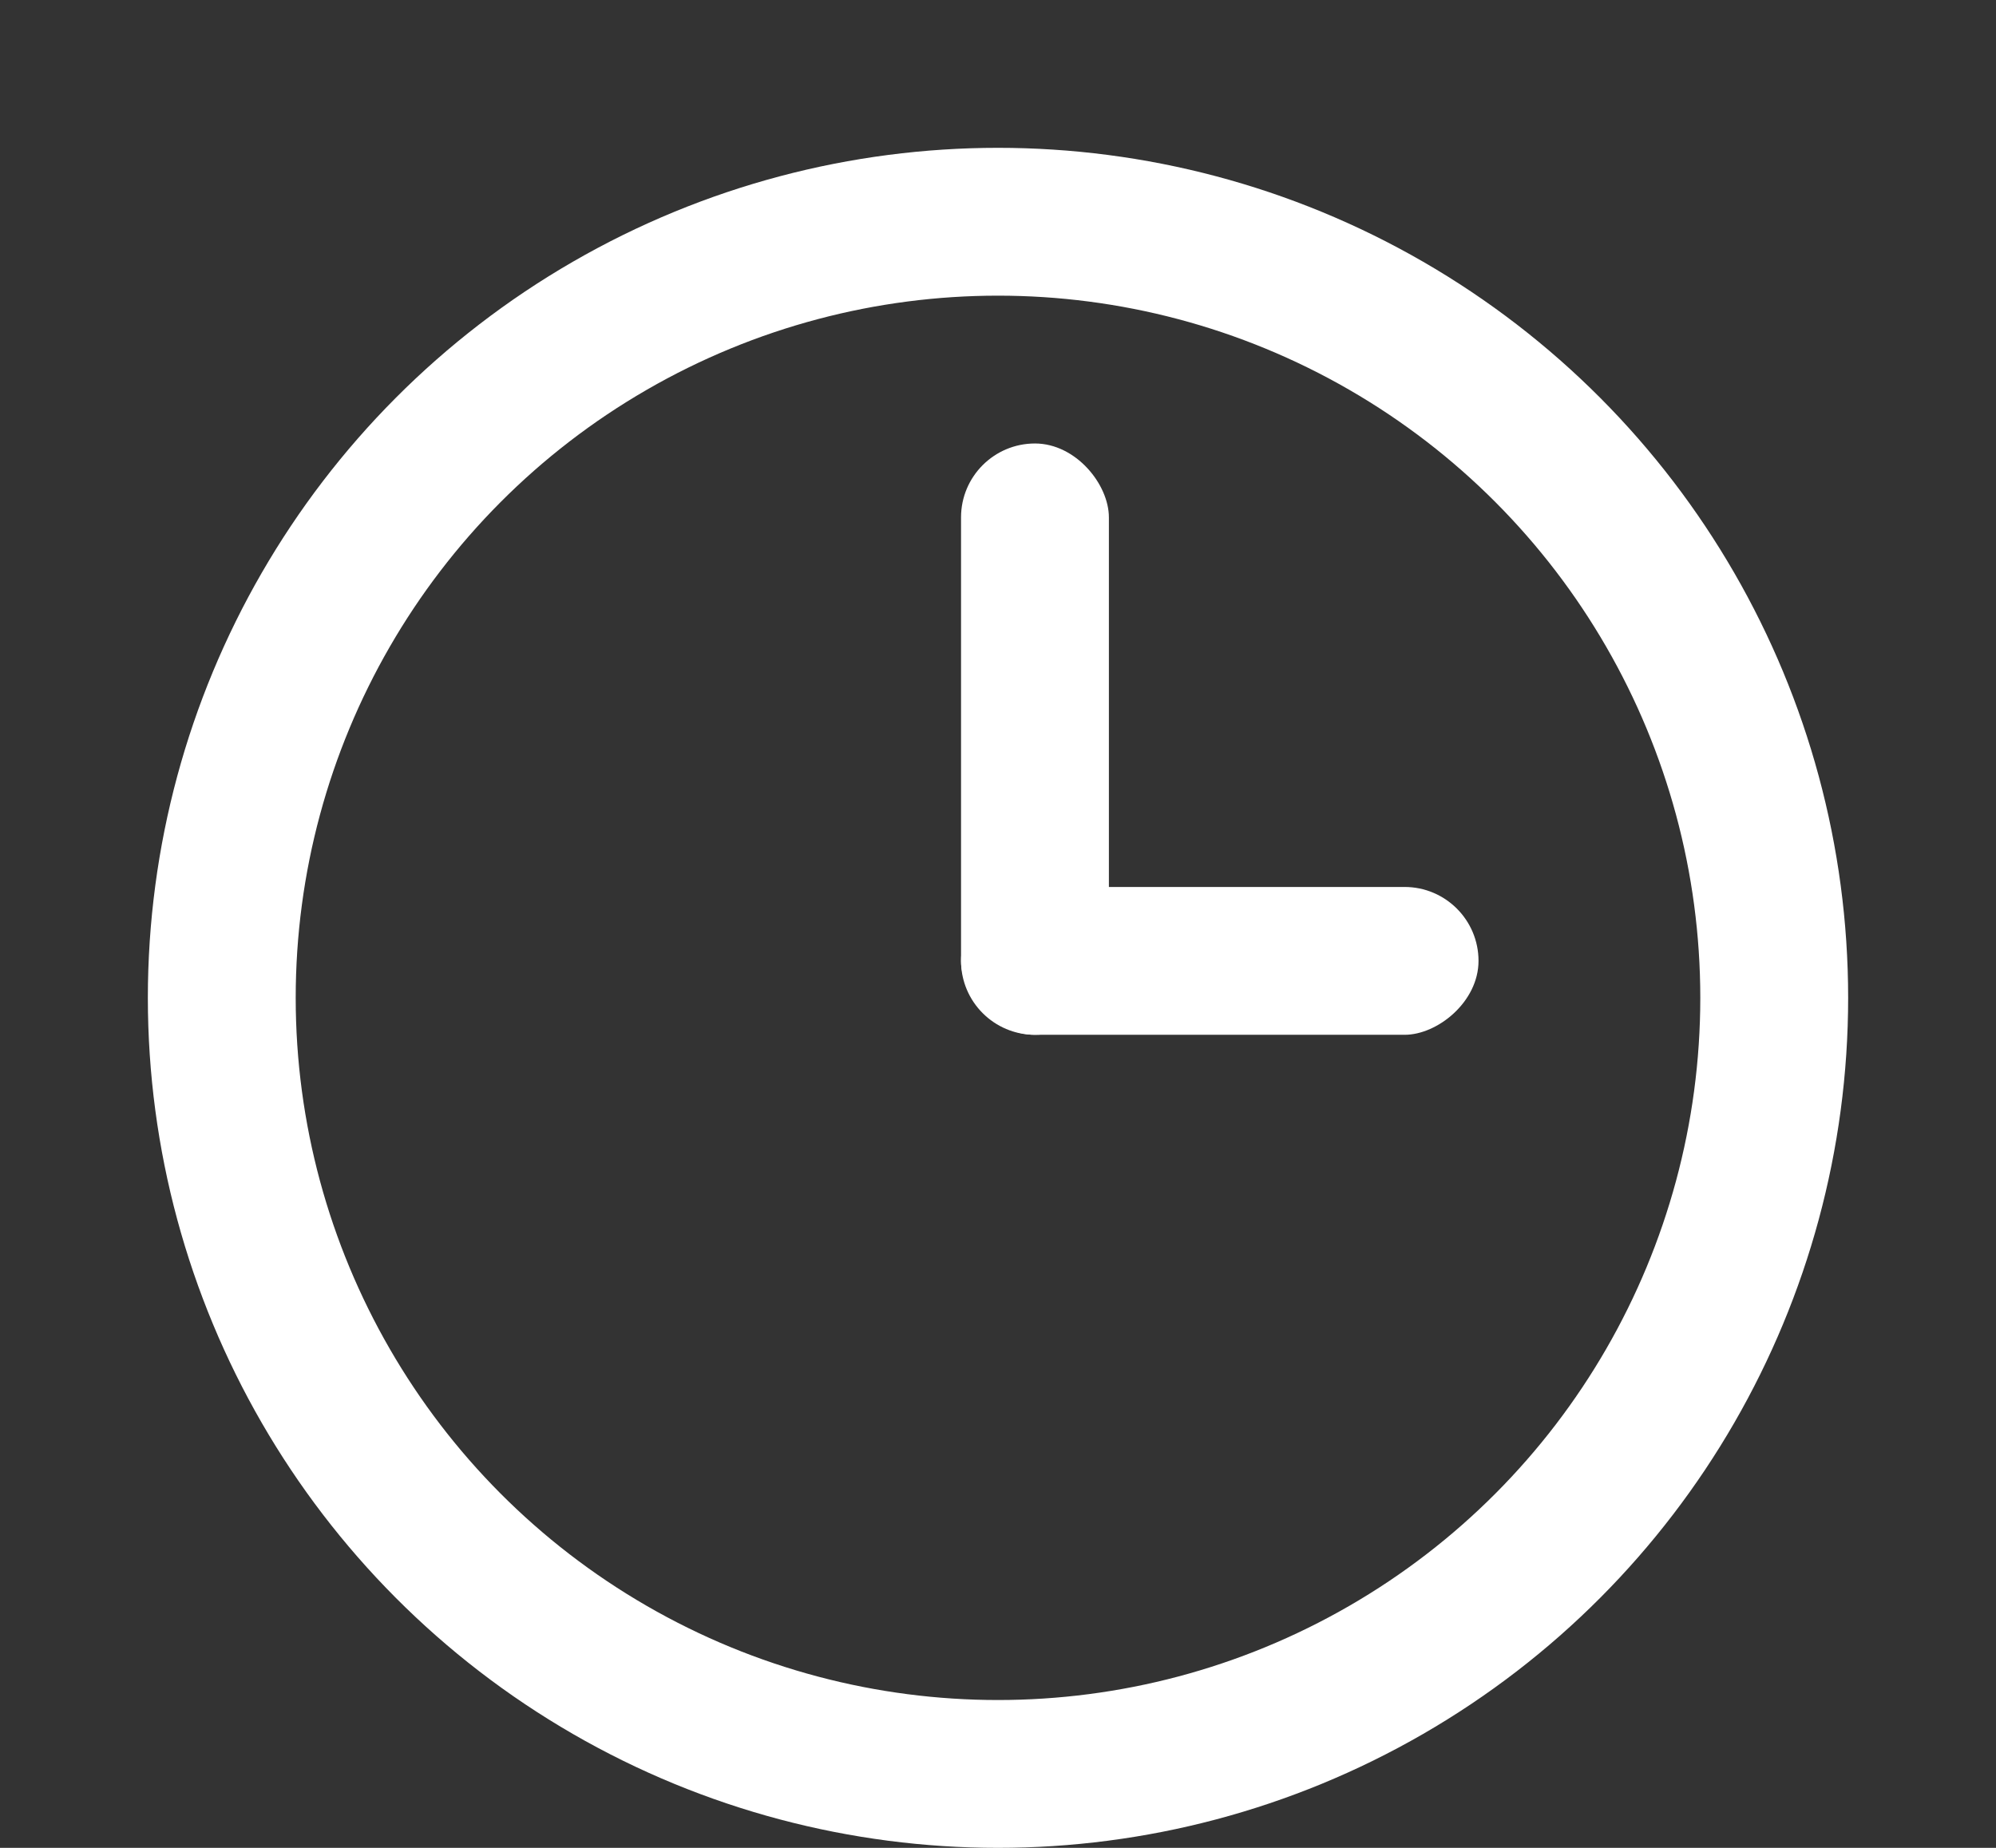 <?xml version="1.0" encoding="UTF-8"?>
<svg width="27px" height="25px" viewBox="0 0 27 25" version="1.1" xmlns="http://www.w3.org/2000/svg" xmlns:xlink="http://www.w3.org/1999/xlink">
    <rect x="0" y="0" width="27" height="25" fill="#333333" stroke="none"/>
    <!-- Generator: Sketch 42 (36781) - http://www.bohemiancoding.com/sketch -->
    <title>clock2</title>
    <desc>Created with Sketch.</desc>
    <defs></defs>
    <g id="Page-1" stroke="none" stroke-width="1" fill="none" fill-rule="evenodd">
        <g id="clock2">
            <ellipse id="Oval-4" stroke="#FFFFFF" stroke-width="2" cx="13.5" cy="13.5" rx="10.5" ry="10.5"></ellipse>
            <rect id="Rectangle" fill="#FFFFFF" x="13" y="6" width="2" height="8" rx="1"></rect>
            <rect id="Rectangle" fill="#FFFFFF" transform="translate(16.5, 13) rotate(90) translate(-16.5, -13) " x="15.5" y="9.5" width="2" height="7" rx="1"></rect>
        </g>
    </g>
</svg>
